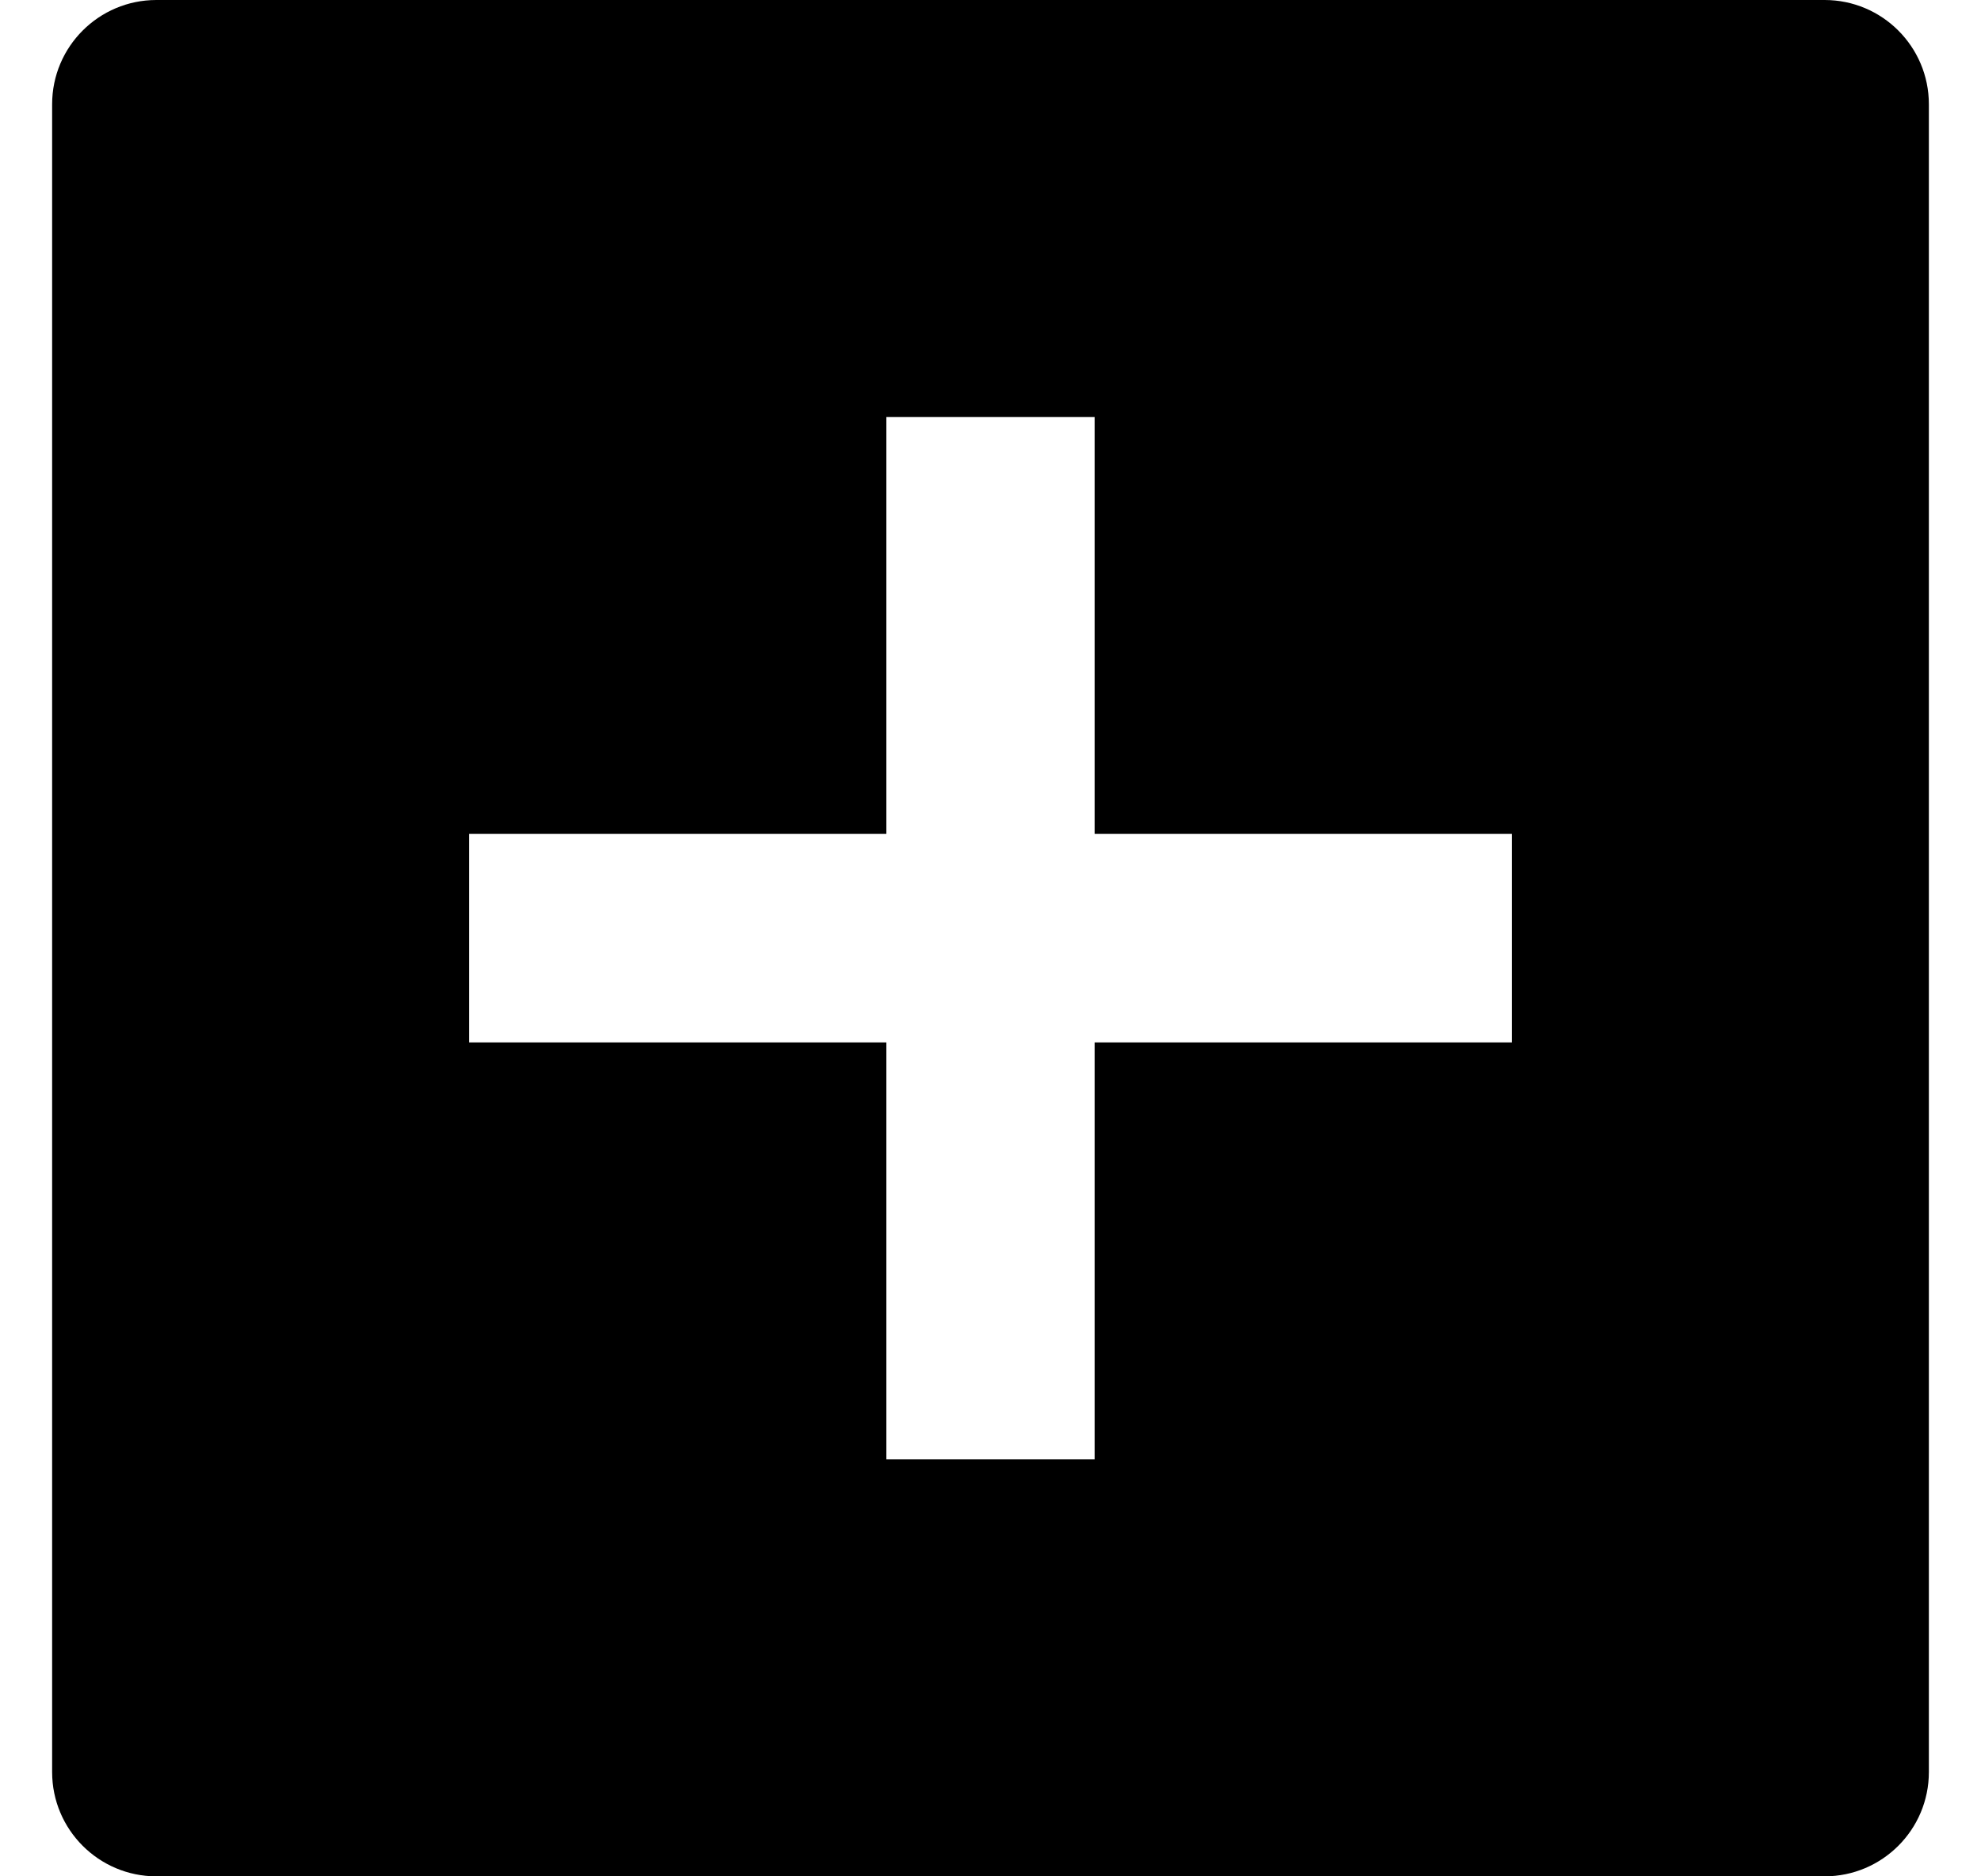 <svg
  viewBox="0 0 19 18"
  xmlns="http://www.w3.org/2000/svg"
>
  <path
    d="M1.5 0H17.5C18.052 0 18.5 0.448 18.5 1V17C18.5 17.552 18.052 18 17.5 18H1.5C0.948 18 0.5 17.552 0.5 17V1C0.5 0.448 0.948 0 1.5 0ZM8.5 8H4.5V10H8.5V14H10.5V10H14.5V8H10.5V4H8.5V8Z"
  />
</svg>